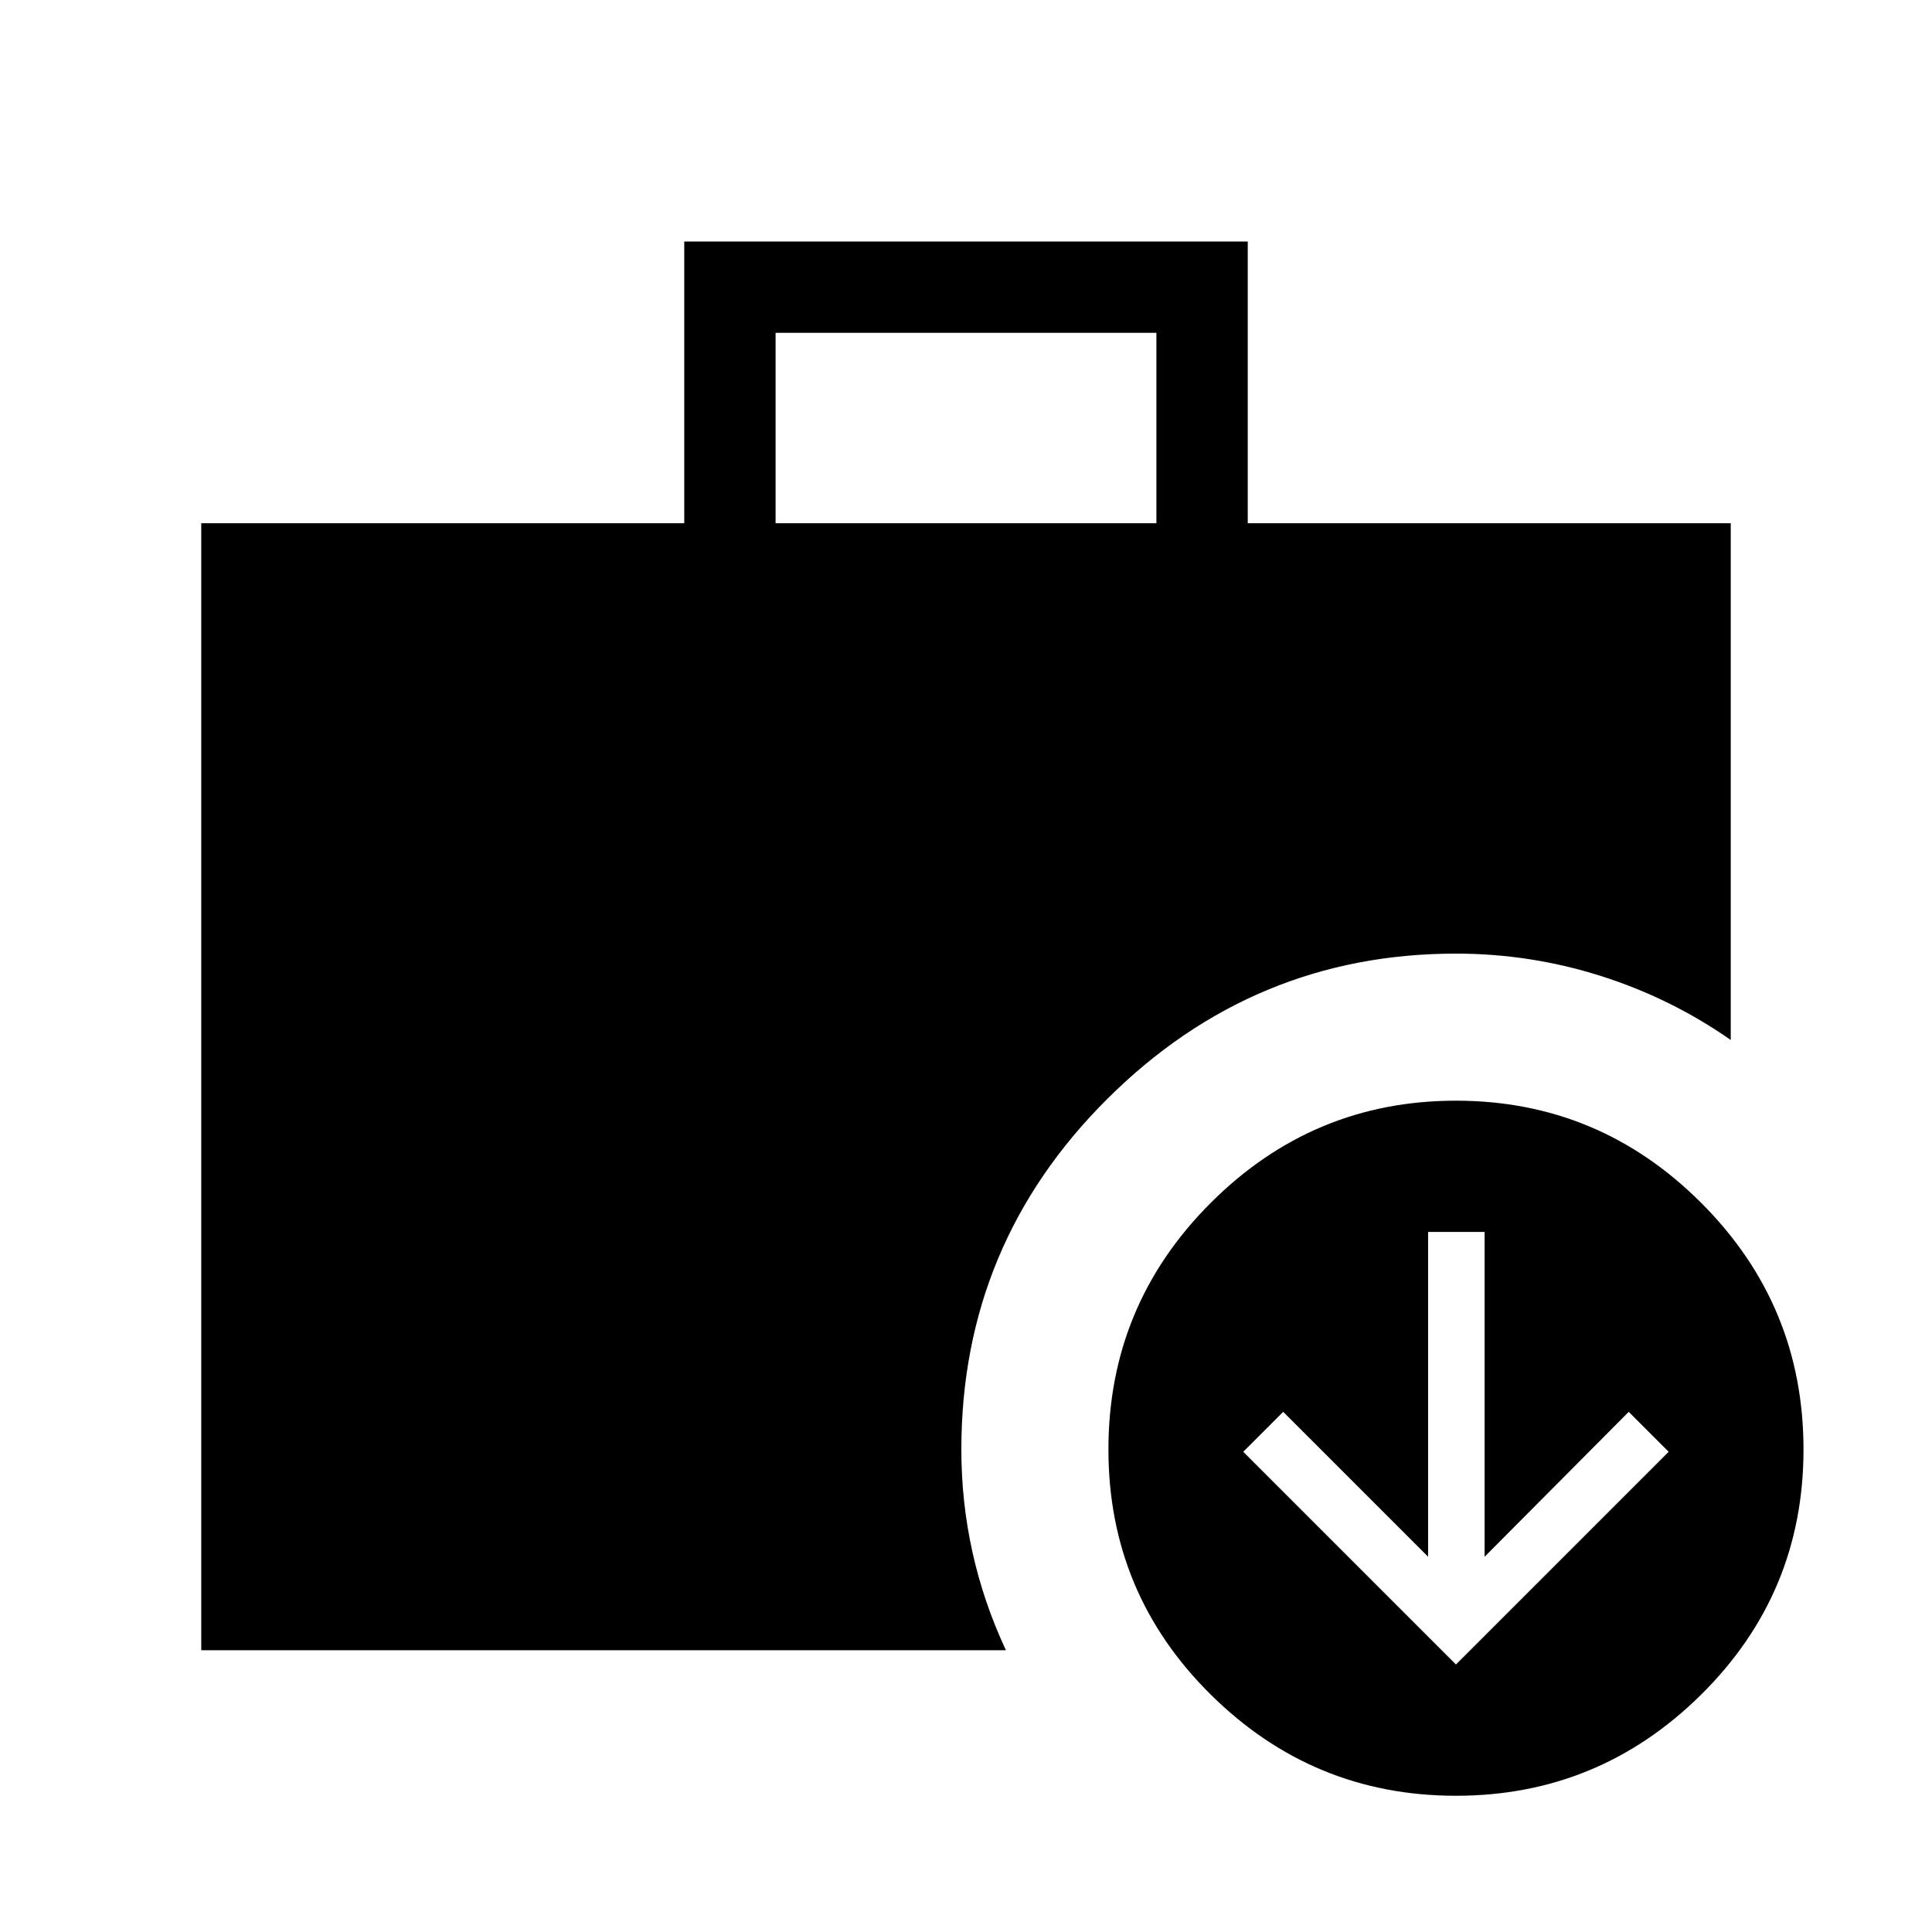 <svg xmlns="http://www.w3.org/2000/svg" height="48" viewBox="0 -960 960 960" width="48"><path d="m723.461-132.924 105.692-105.692-19.846-19.846-71.615 71.999v-161.383h-28.077v161.383l-72-71.999-19.846 19.846 105.692 105.692ZM385.385-699.999h189.23v-94.615h-189.23v94.615ZM723.461-67.694q-71.076 0-121.884-50.308-50.807-50.307-50.807-121.768 0-71.692 50.807-122.499 50.808-50.807 121.884-50.807t121.884 50.807q50.807 50.807 50.807 122.499 0 71.461-50.807 121.768-50.808 50.308-121.884 50.308Zm-623.46-72.307v-559.998h240v-139.998h279.998v139.998h240v256.767q-29.693-20.769-64.672-31.846-34.98-11.076-71.866-11.076-100.747 0-173.258 72.203-72.511 72.203-72.511 174.181 0 26.144 5.539 51.11 5.538 24.966 16.615 48.659H100.001Z"/></svg>